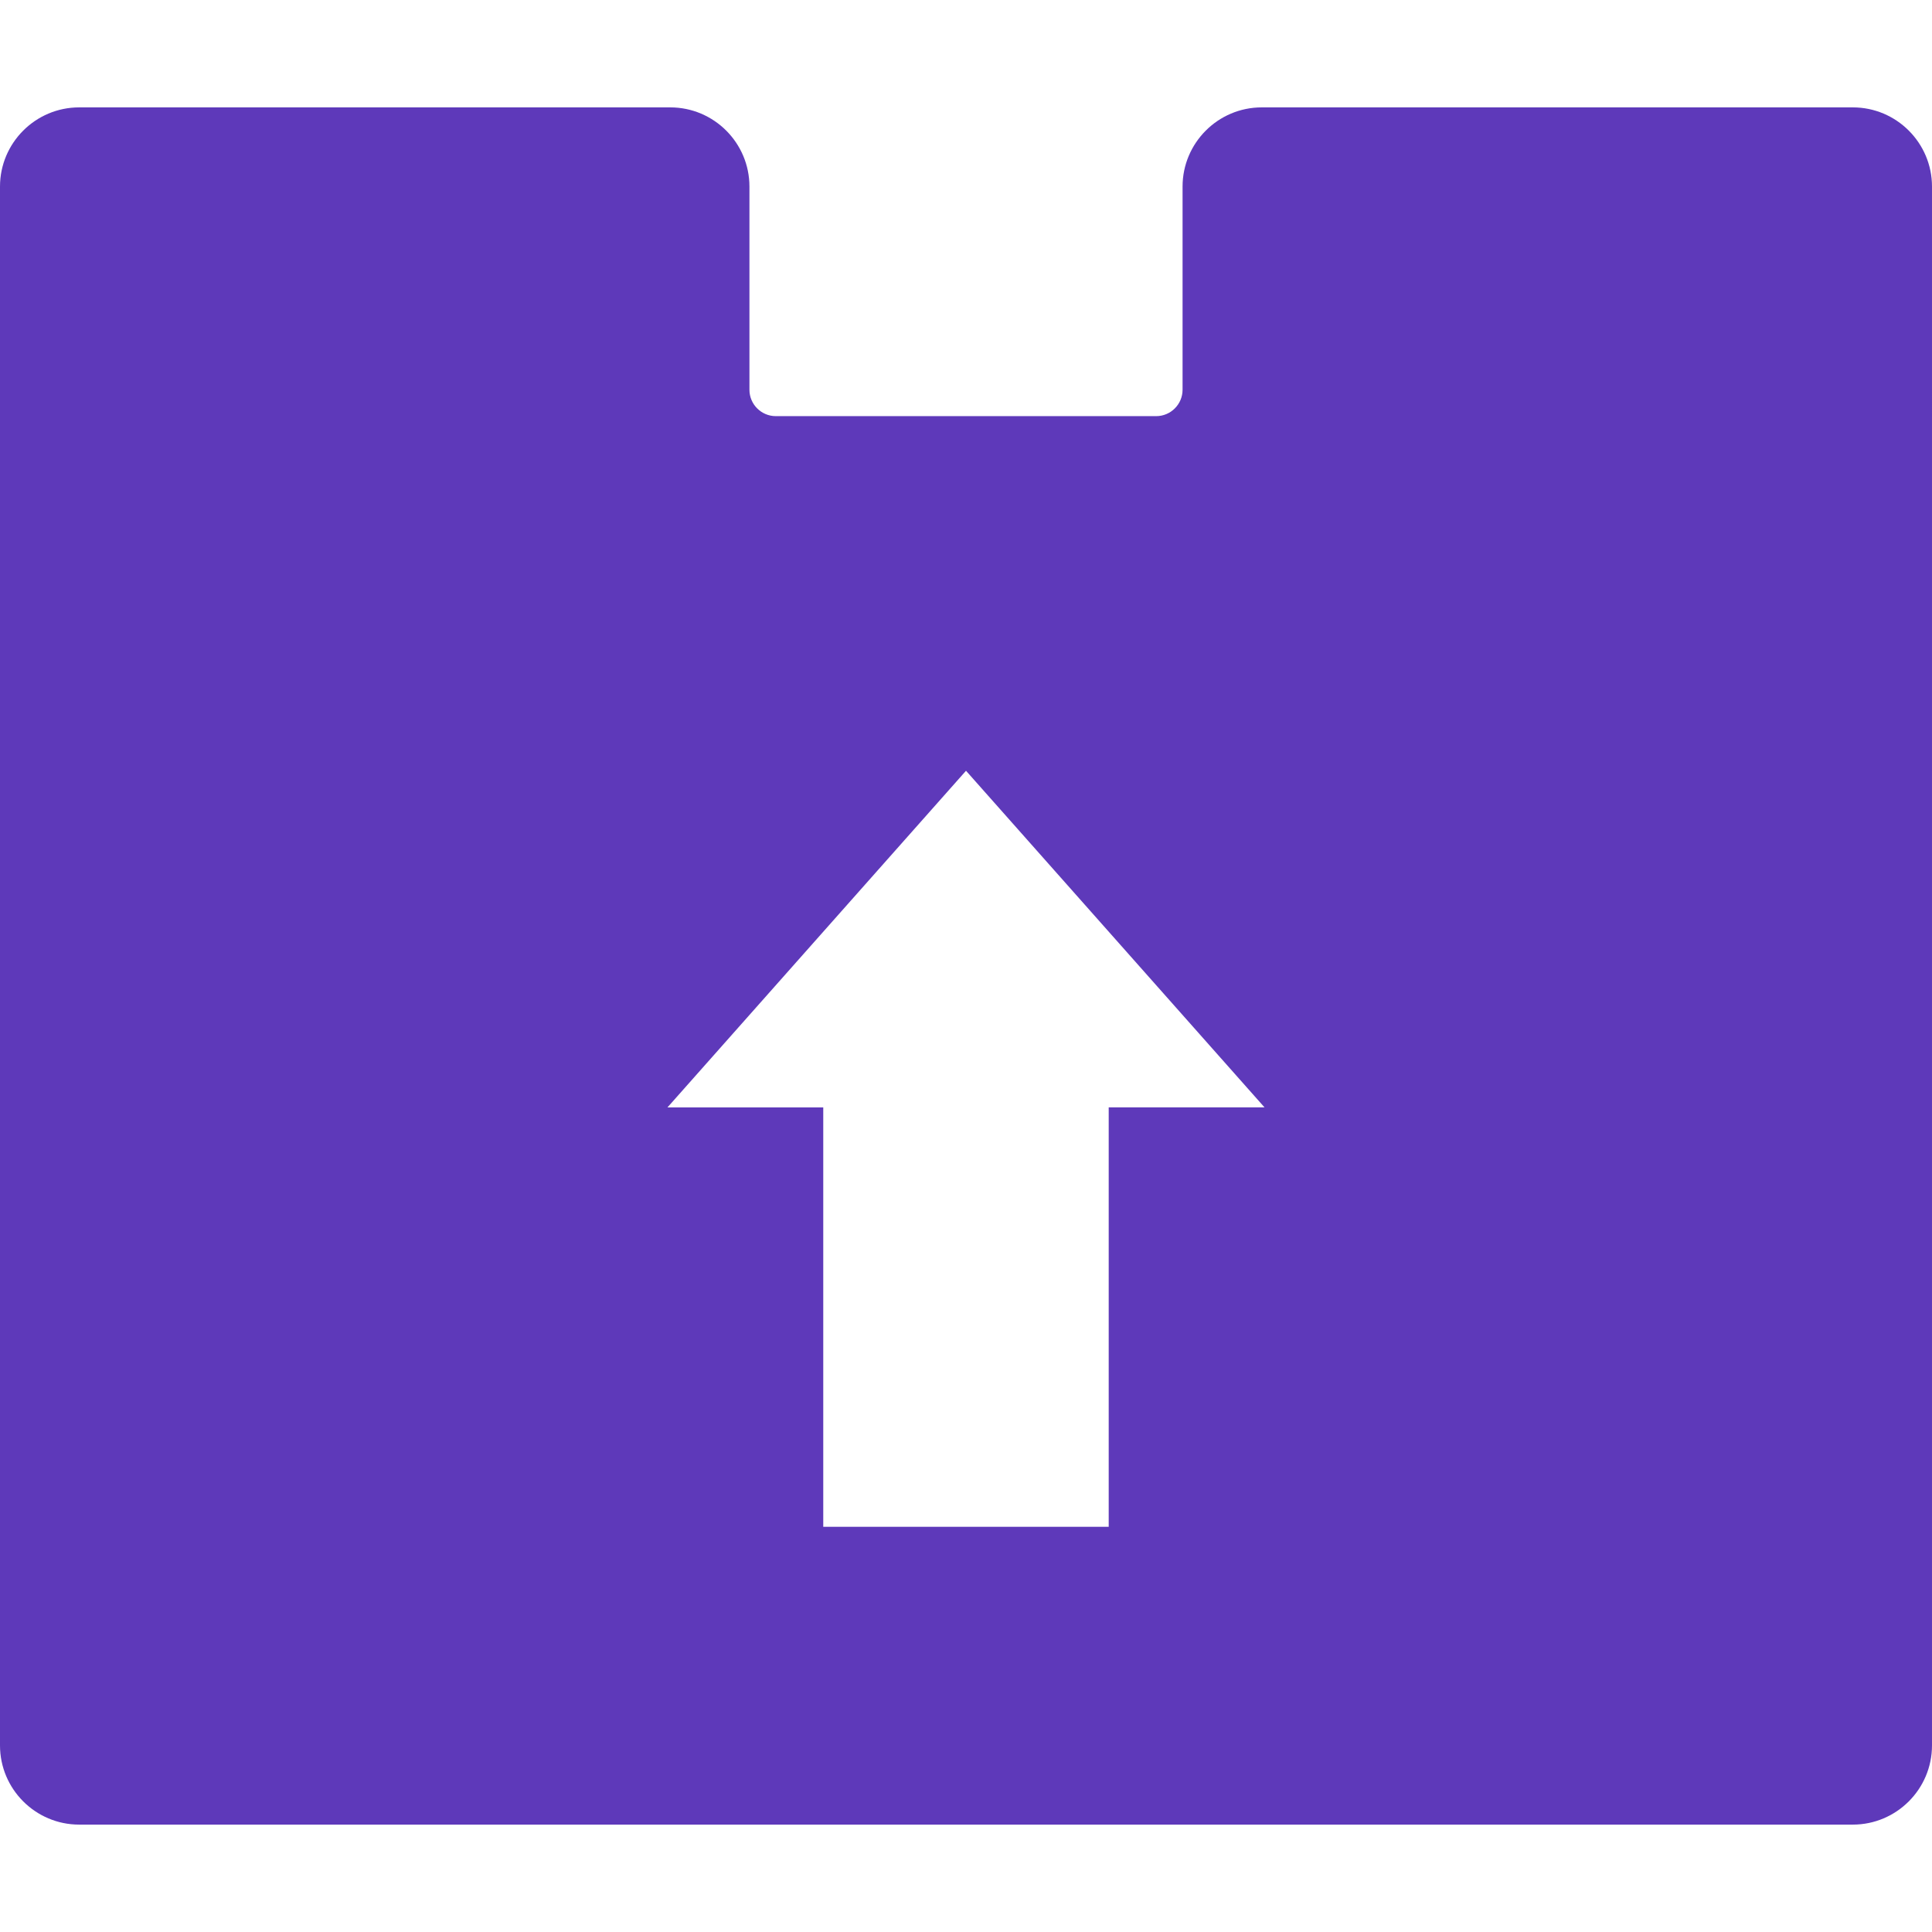 <?xml version="1.0" encoding="iso-8859-1"?>
<!-- Generator: Adobe Illustrator 17.1.0, SVG Export Plug-In . SVG Version: 6.00 Build 0)  -->
<!DOCTYPE svg PUBLIC "-//W3C//DTD SVG 1.1//EN" "http://www.w3.org/Graphics/SVG/1.1/DTD/svg11.dtd">
<svg version="1.1" id="Capa_1" xmlns="http://www.w3.org/2000/svg" xmlns:xlink="http://www.w3.org/1999/xlink" x="0px" y="0px"
	 viewBox="0 0 365.975 365.975" style="enable-background:new 0 0 365.975 365.975;" xml:space="preserve">
<path fill="#5E39BA" d="M350.975,20.341H239.011c-8.271,0-15,6.729-15,15v38.488c0,2.757-2.243,5-5,5h-72.046c-2.757,0-5-2.243-5-5V35.341
	c0-8.271-6.729-15-15-15H15c-8.271,0-15,6.729-15,15v295.292c0,8.271,6.729,15,15,15h335.975c8.271,0,15-6.729,15-15V35.341
	C365.975,27.07,359.246,20.341,350.975,20.341z M210.02,209.771v79.451h-54.073v-79.447h-29.511l56.553-63.771l56.549,63.767H210.02
	z"/>
</svg>
